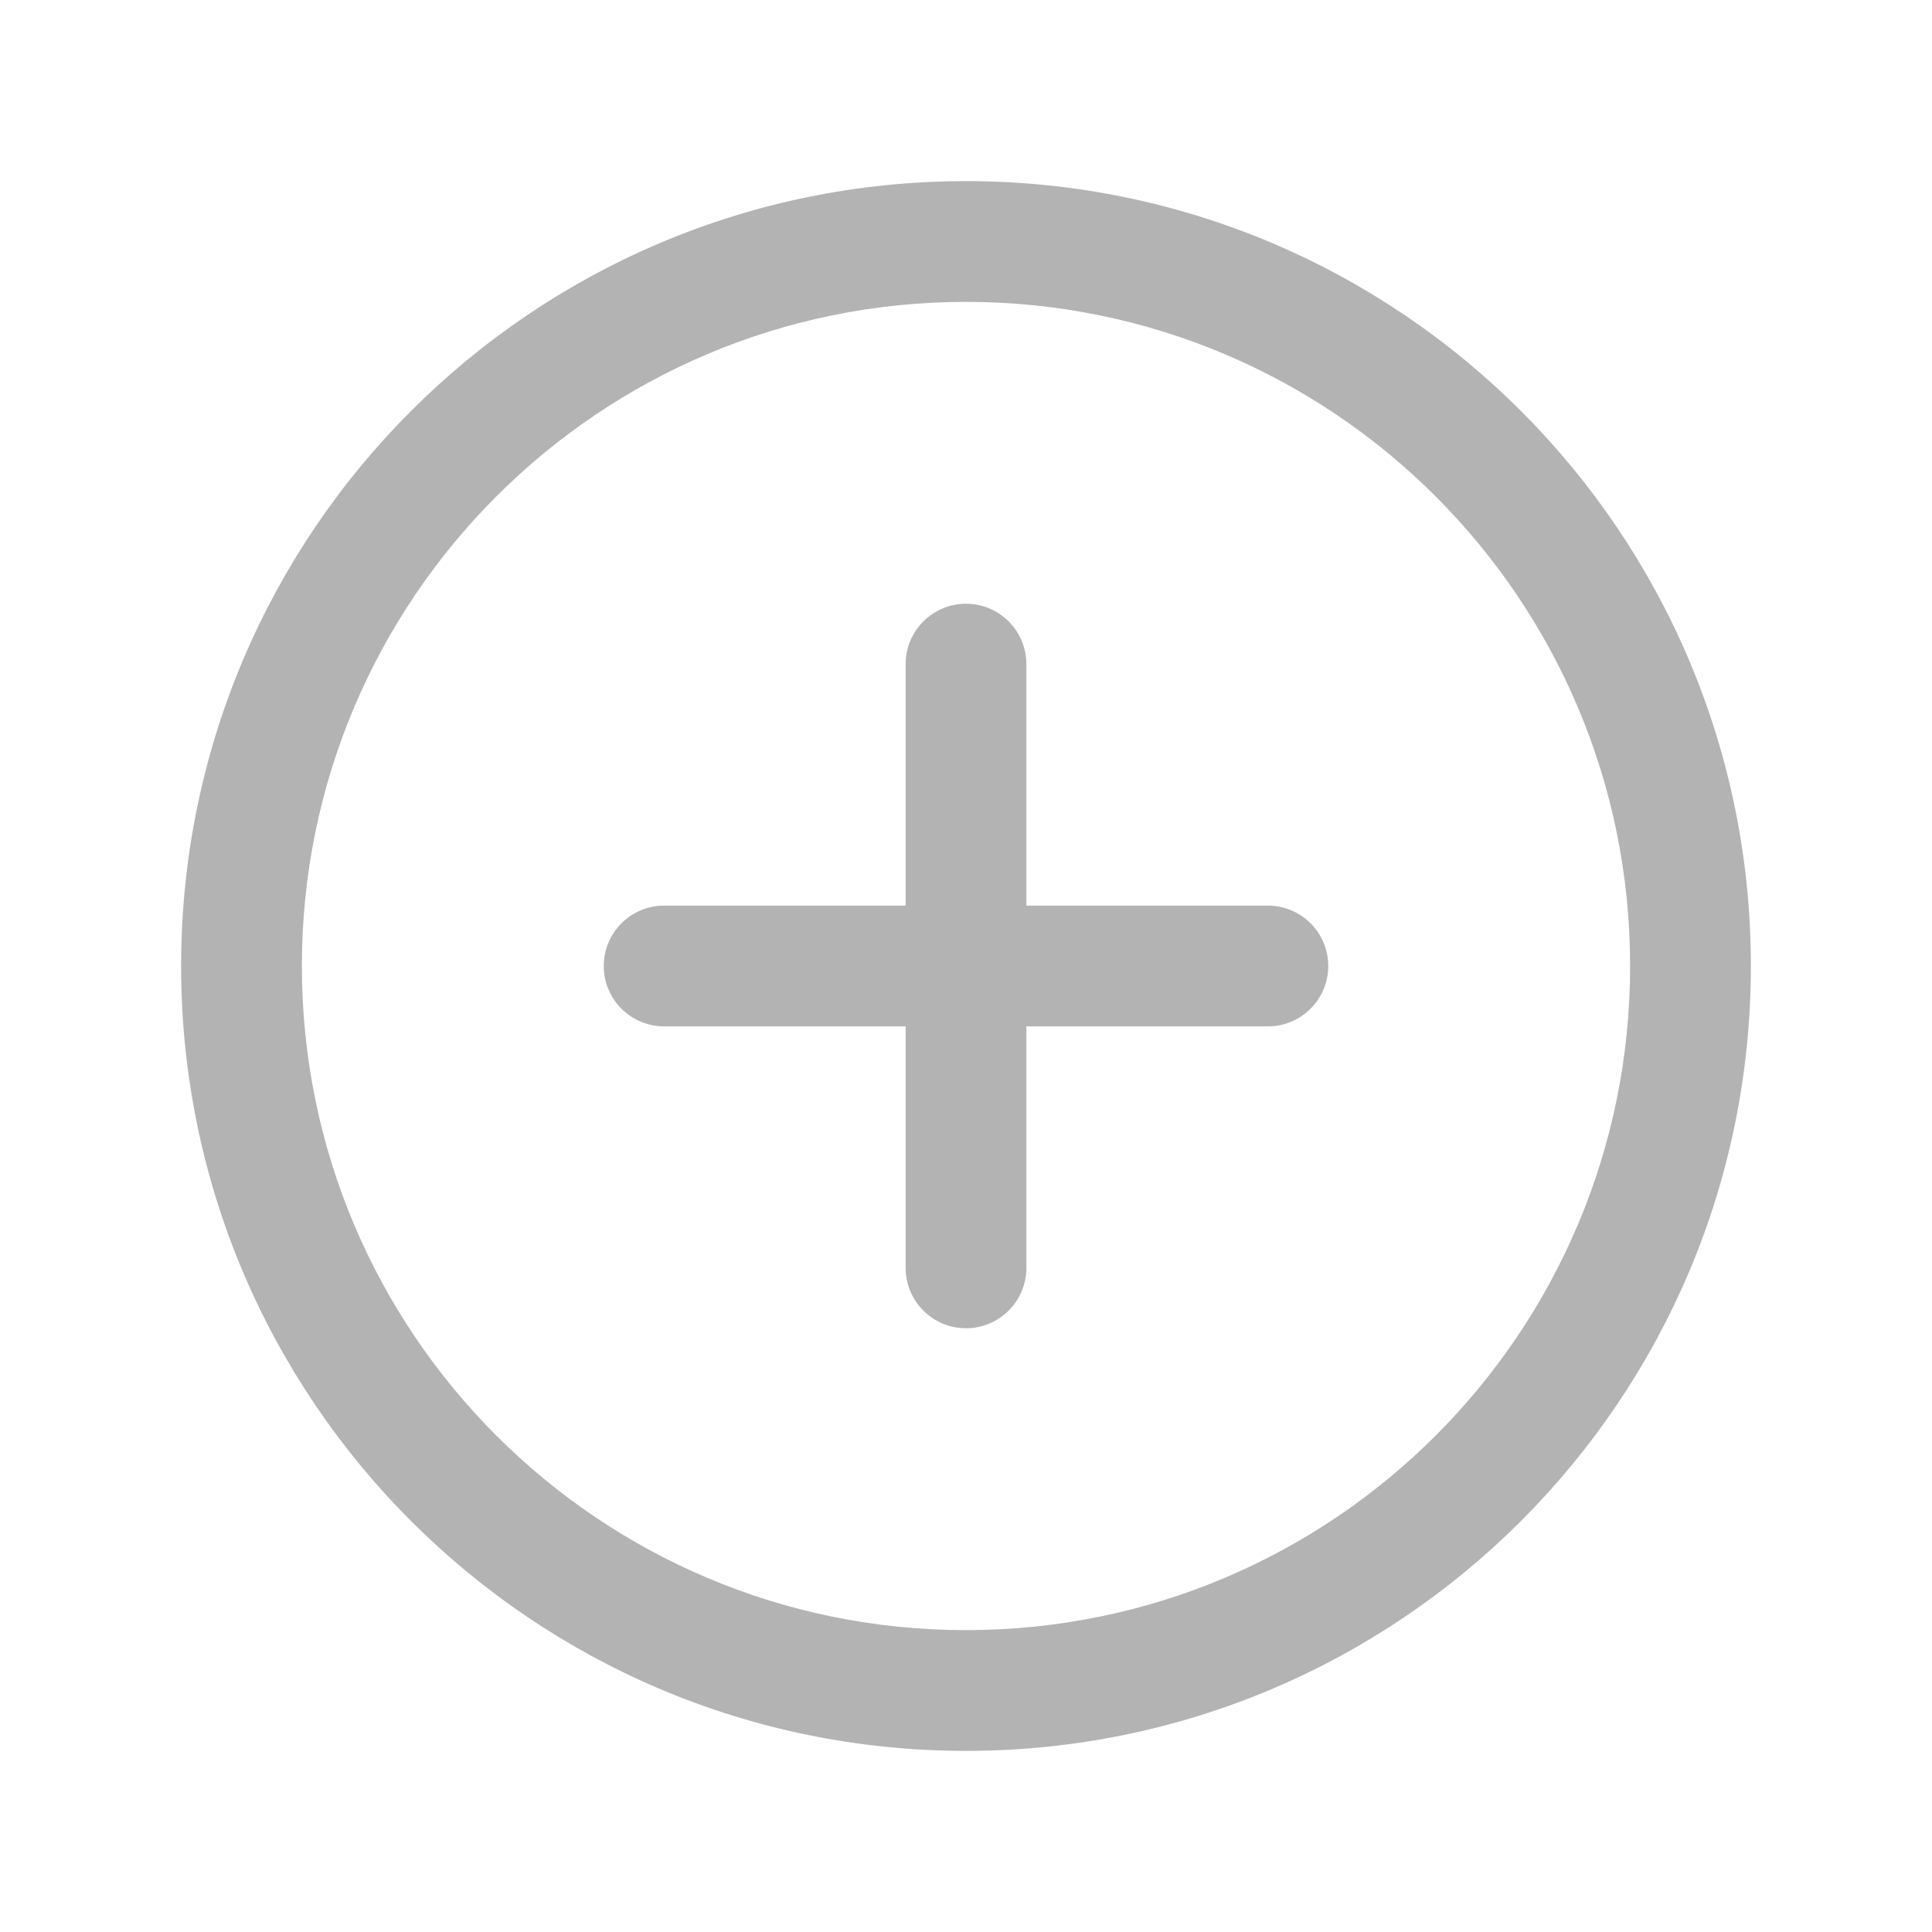 <svg xmlns="http://www.w3.org/2000/svg" xmlns:xlink="http://www.w3.org/1999/xlink" fill="none" version="1.1" width="16" height="16" viewBox="0 0 16 16"><g><g></g><g><path d="M13.5,8C13.5,11.038,11.038,13.5,8,13.5C8,13.5,8,14.5,8,14.5C11.59,14.5,14.5,11.59,14.5,8C14.5,8,13.5,8,13.5,8C13.5,8,13.5,8,13.5,8ZM8,13.5C4.962,13.5,2.5,11.038,2.5,8C2.5,8,1.5,8,1.5,8C1.5,11.59,4.41,14.5,8,14.5C8,14.5,8,13.5,8,13.5C8,13.5,8,13.5,8,13.5ZM2.5,8C2.5,4.962,4.962,2.5,8,2.5C8,2.5,8,1.5,8,1.5C4.41,1.5,1.5,4.41,1.5,8C1.5,8,2.5,8,2.5,8C2.5,8,2.5,8,2.5,8ZM8,2.5C11.038,2.5,13.5,4.962,13.5,8C13.5,8,14.5,8,14.5,8C14.5,4.41,11.59,1.5,8,1.5C8,1.5,8,2.5,8,2.5C8,2.5,8,2.5,8,2.5Z" fill="#B3B3B3" fill-opacity="1"/></g><g><path d="M5.5,7.5C5.224,7.5,5,7.724,5,8C5,8.276,5.224,8.5,5.5,8.5C5.5,8.5,5.5,7.5,5.5,7.5C5.5,7.5,5.5,7.5,5.5,7.5ZM10.5,8.5C10.776,8.5,11,8.276,11,8C11,7.724,10.776,7.5,10.5,7.5C10.5,7.5,10.5,8.5,10.5,8.5C10.5,8.5,10.5,8.5,10.5,8.5ZM5.5,8.5C5.5,8.5,10.5,8.5,10.5,8.5C10.5,8.5,10.5,7.5,10.5,7.5C10.5,7.5,5.5,7.5,5.5,7.5C5.5,7.5,5.5,8.5,5.5,8.5C5.5,8.5,5.5,8.5,5.5,8.5Z" fill="#B3B3B3" fill-opacity="1"/></g><g><path d="M8.5,5.5C8.5,5.224,8.276,5,8,5C7.724,5,7.5,5.224,7.5,5.5C7.5,5.5,8.5,5.5,8.5,5.5C8.5,5.5,8.5,5.5,8.5,5.5ZM7.5,10.5C7.5,10.776,7.724,11,8,11C8.276,11,8.5,10.776,8.5,10.5C8.5,10.5,7.5,10.5,7.5,10.5C7.5,10.5,7.5,10.5,7.5,10.5ZM7.5,5.5C7.5,5.5,7.5,10.5,7.5,10.5C7.5,10.5,8.5,10.5,8.5,10.5C8.5,10.5,8.5,5.5,8.5,5.5C8.5,5.5,7.5,5.5,7.5,5.5C7.5,5.5,7.5,5.5,7.5,5.5Z" fill="#B3B3B3" fill-opacity="1"/></g></g></svg>